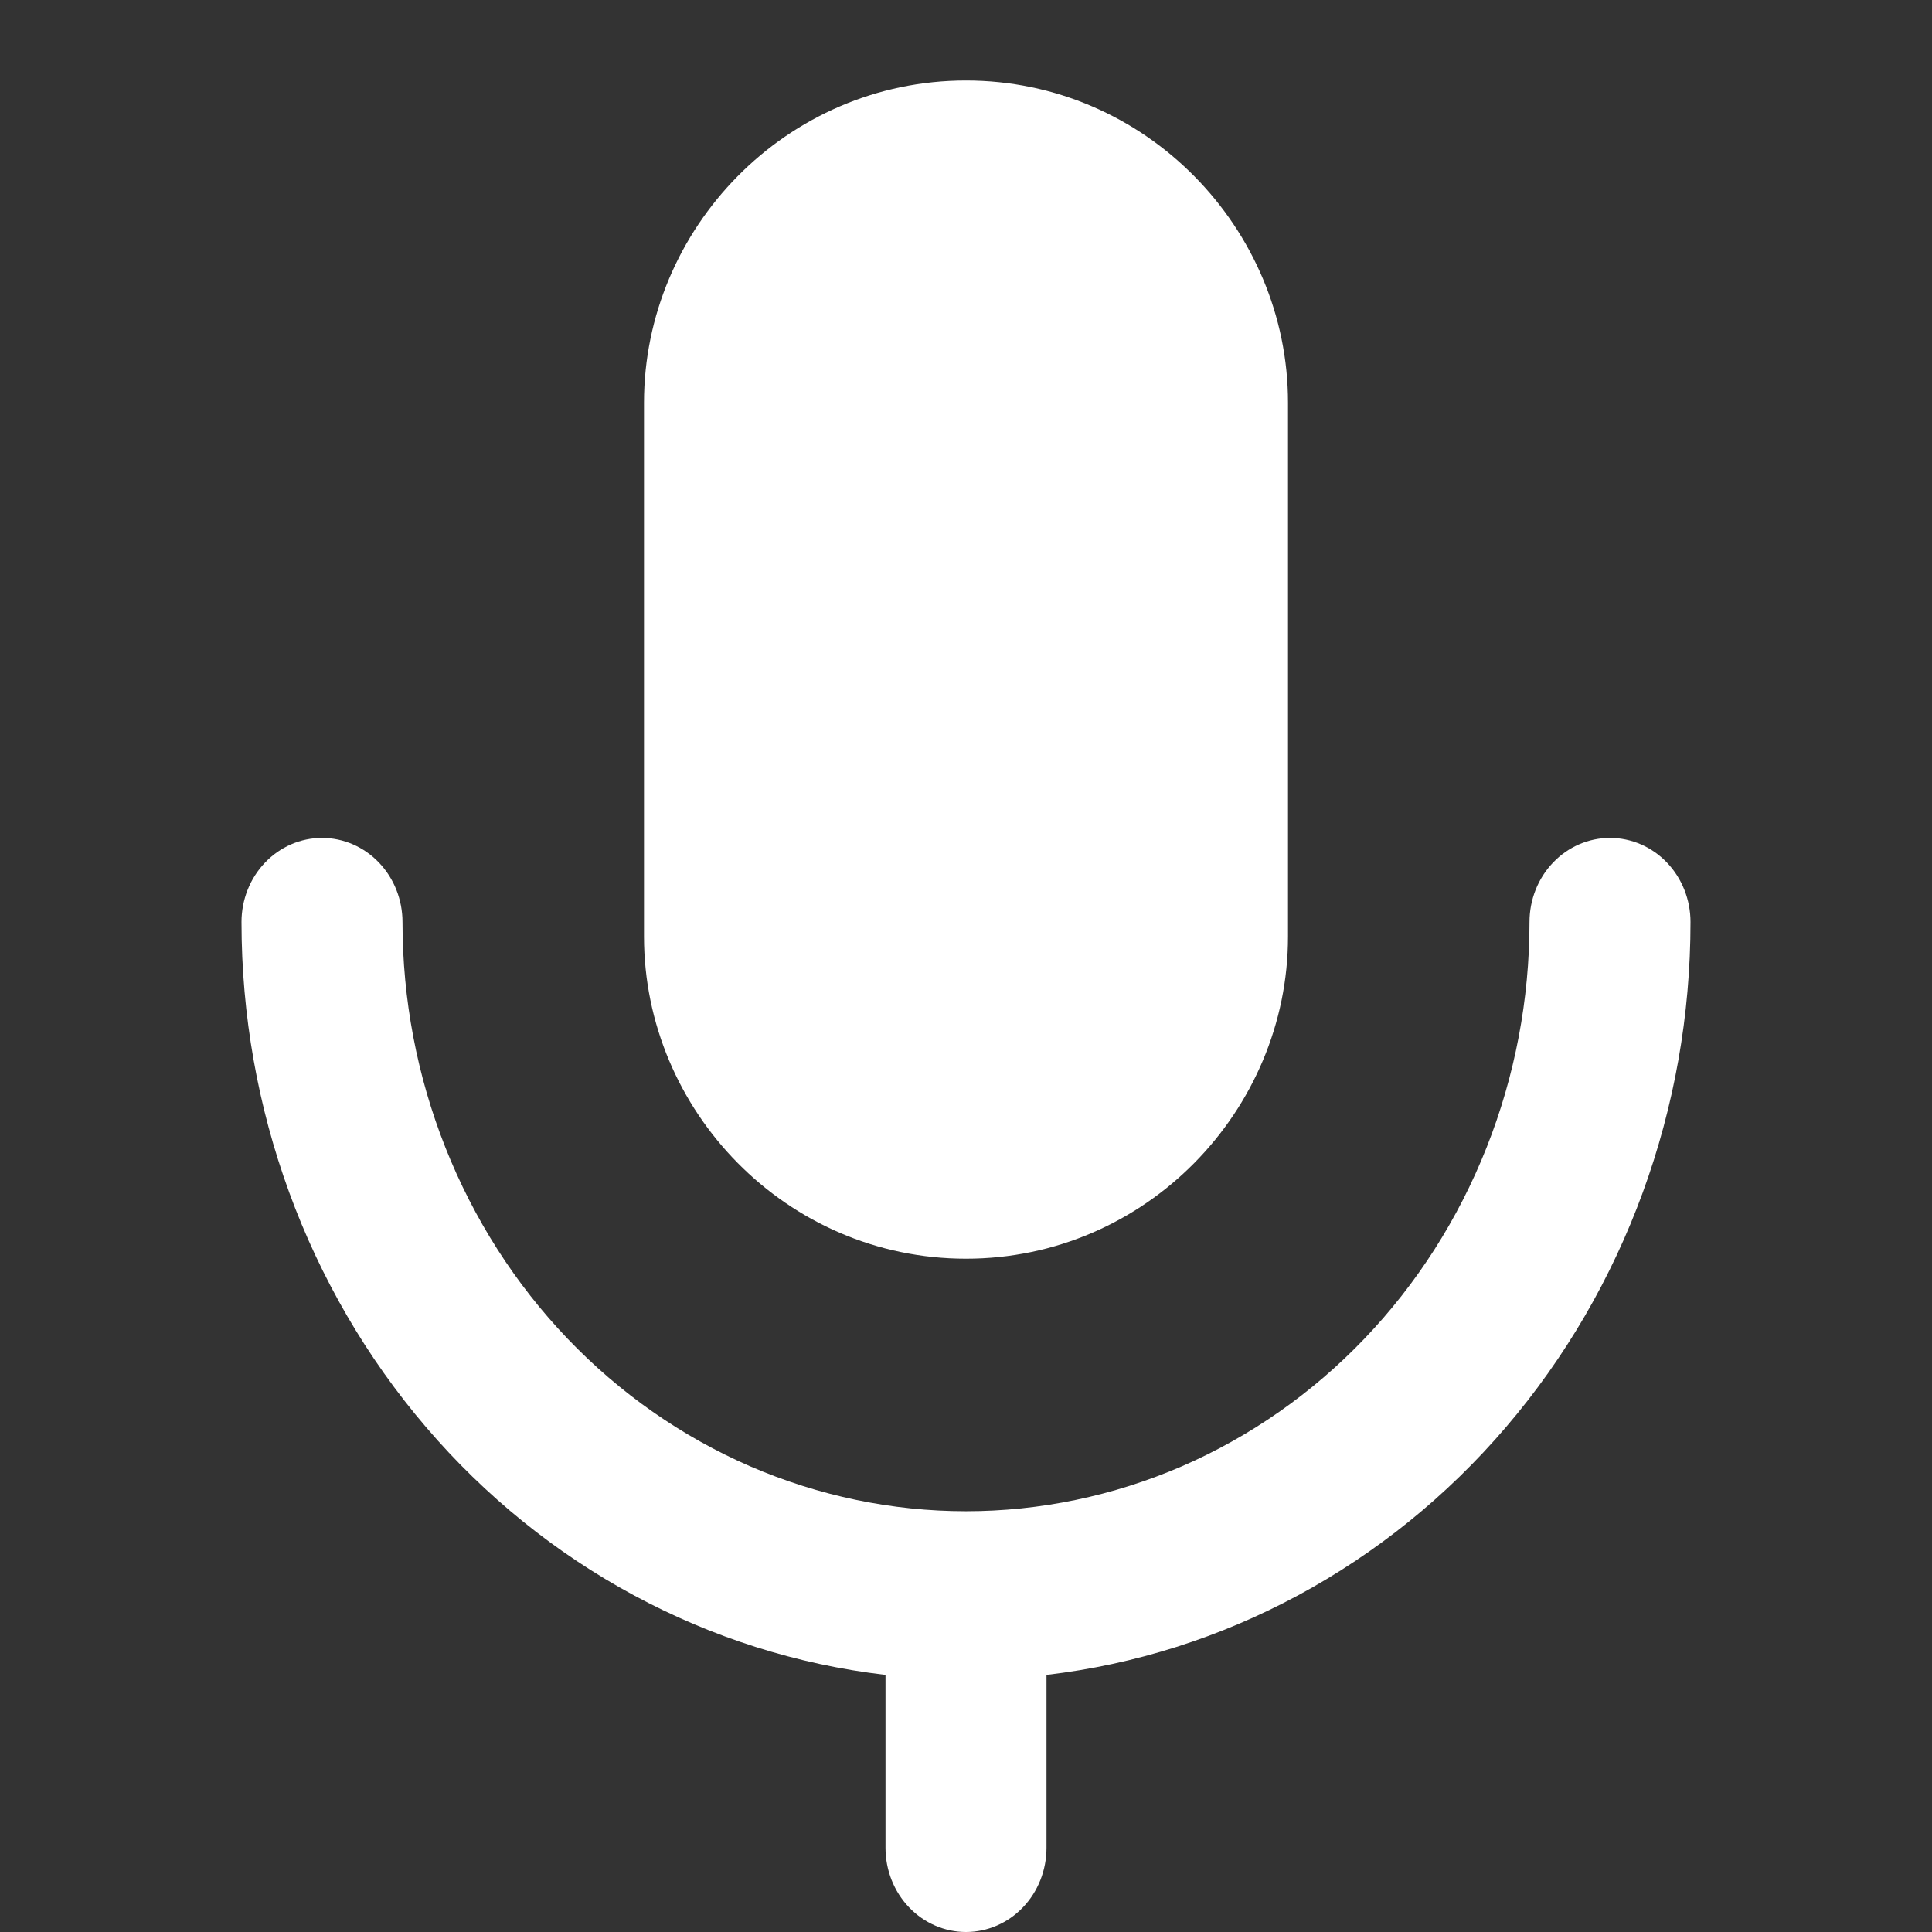 <svg width="24" height="24" viewBox="0 0 24 24" fill="none" xmlns="http://www.w3.org/2000/svg">
<rect x="0" y="0" width="24" height="24" fill="#333333" stroke="none"/>
<path fill-rule="evenodd" clip-rule="evenodd" d="M12 1C9.769 1 8 2.837 8 5.002V11.634C8 13.798 9.769 15.636 12 15.636C14.231 15.636 16 13.798 16 11.634V5.002C16 2.838 14.231 1 12 1Z" fill="white"/>
<path d="M13 20.806V22.954C13 23.232 12.895 23.498 12.707 23.694C12.52 23.89 12.265 24 12 24C11.735 24 11.48 23.89 11.293 23.694C11.105 23.498 11 23.232 11 22.954V20.806C8.8 20.549 6.767 19.453 5.292 17.728C3.816 16.003 3 13.769 3 11.454C3 11.177 3.105 10.911 3.293 10.715C3.48 10.519 3.735 10.409 4 10.409C4.265 10.409 4.52 10.519 4.707 10.715C4.895 10.911 5 11.177 5 11.454C5 12.416 5.181 13.367 5.533 14.255C5.885 15.143 6.4 15.95 7.05 16.629C7.7 17.309 8.472 17.848 9.321 18.216C10.171 18.583 11.081 18.773 12 18.773C12.919 18.773 13.829 18.583 14.679 18.216C15.528 17.848 16.3 17.309 16.95 16.629C17.6 15.95 18.115 15.143 18.467 14.255C18.819 13.367 19 12.416 19 11.454C19 11.177 19.105 10.911 19.293 10.715C19.48 10.519 19.735 10.409 20 10.409C20.265 10.409 20.52 10.519 20.707 10.715C20.895 10.911 21 11.177 21 11.454C21 13.769 20.184 16.003 18.708 17.728C17.233 19.453 15.2 20.549 13 20.806Z" fill="white"/>
</svg>
